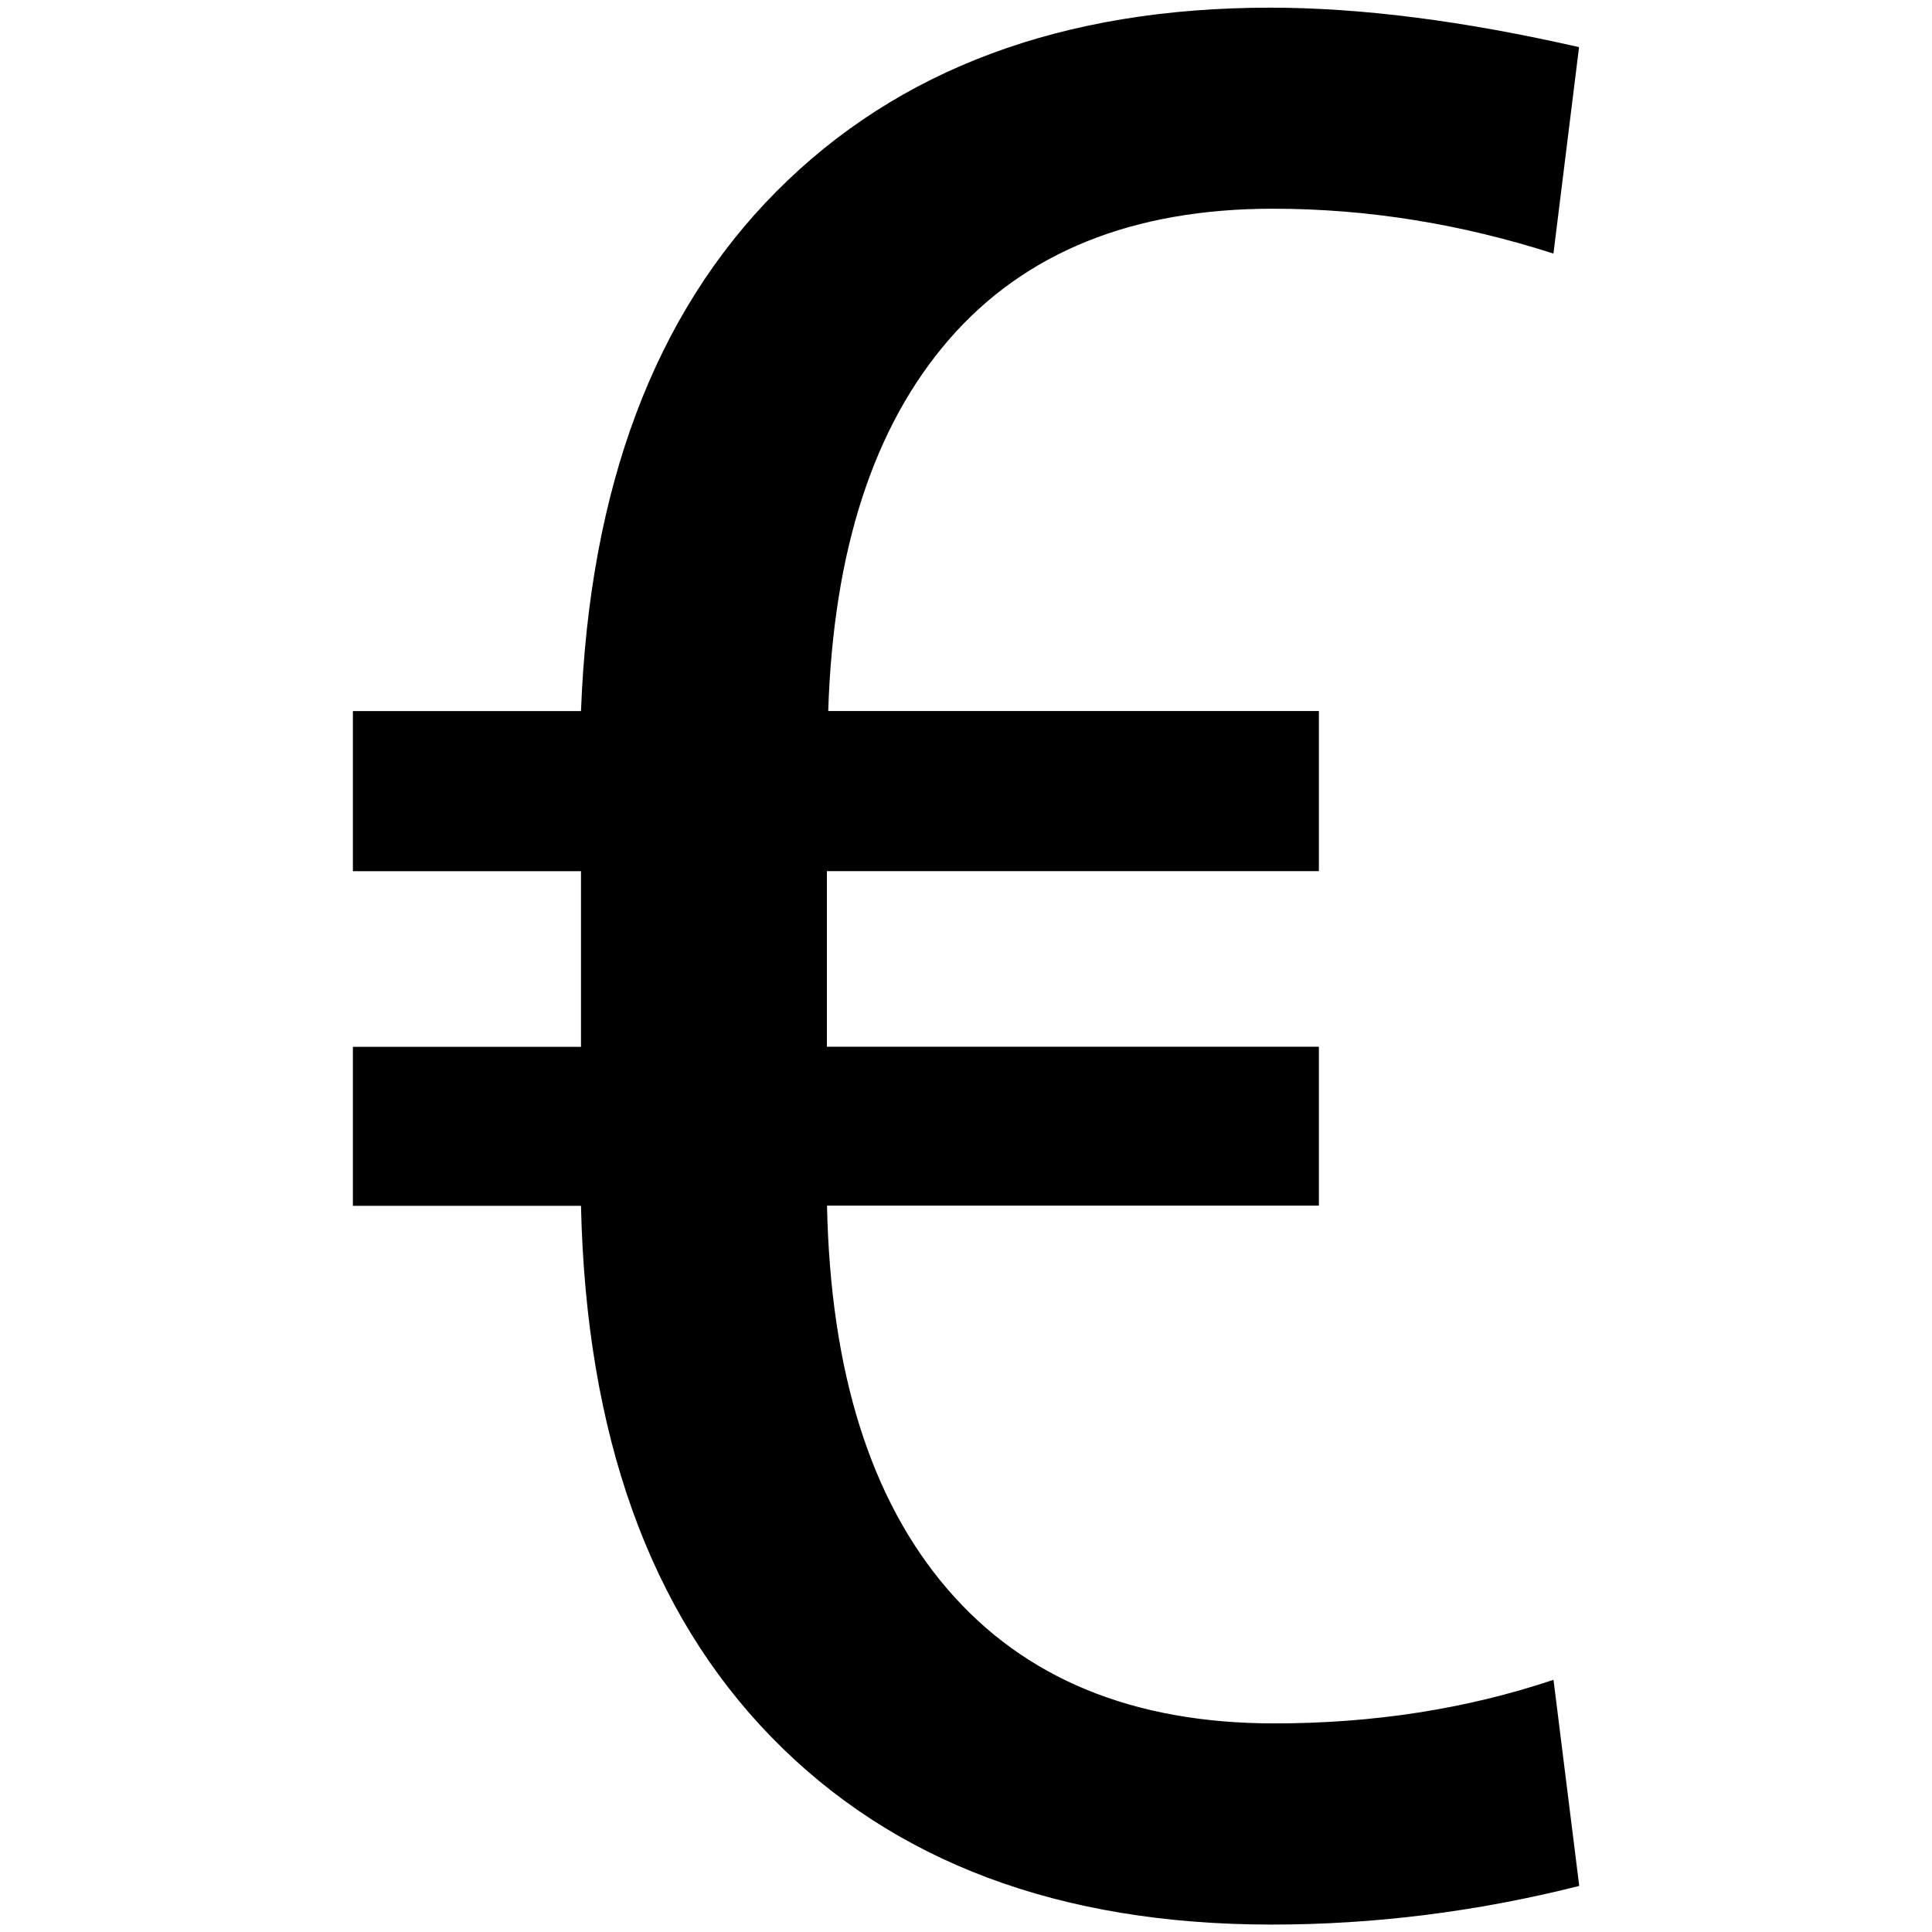 <?xml version="1.0" encoding="utf-8"?>
<!-- Generator: Adobe Illustrator 16.0.5, SVG Export Plug-In . SVG Version: 6.00 Build 0)  -->
<!DOCTYPE svg PUBLIC "-//W3C//DTD SVG 1.1//EN" "http://www.w3.org/Graphics/SVG/1.1/DTD/svg11.dtd">
<svg version="1.1" id="Layer_1" xmlns="http://www.w3.org/2000/svg" xmlns:xlink="http://www.w3.org/1999/xlink" x="0px" y="0px"
	 width="32px" height="32px" viewBox="0 0 32 32" enable-background="new 0 0 32 32" xml:space="preserve">
<g>
	<path d="M21.848,19.969h-8.15c0.057,2.754,0.722,4.871,1.995,6.352c1.273,1.482,3.077,2.224,5.413,2.224
		c1.642,0,3.184-0.239,4.625-0.722l0.426,3.414c-1.698,0.428-3.396,0.64-5.094,0.64c-3.51,0-6.271-1.034-8.289-3.108
		c-2.016-2.072-3.066-5.004-3.151-8.797H5.845v-2.633h3.778V14.43H5.845v-2.652h3.778c0.141-3.707,1.22-6.576,3.236-8.606
		c2.016-2.03,4.745-3.045,8.181-3.045c1.501,0,3.205,0.218,5.114,0.654L25.73,4.2c-1.541-0.495-3.09-0.743-4.647-0.743
		c-2.319,0-4.106,0.72-5.359,2.16c-1.252,1.44-1.921,3.493-2.006,6.16h8.127v2.652h-8.149v2.908h8.149v2.632H21.848z"/>
</g>
</svg>
